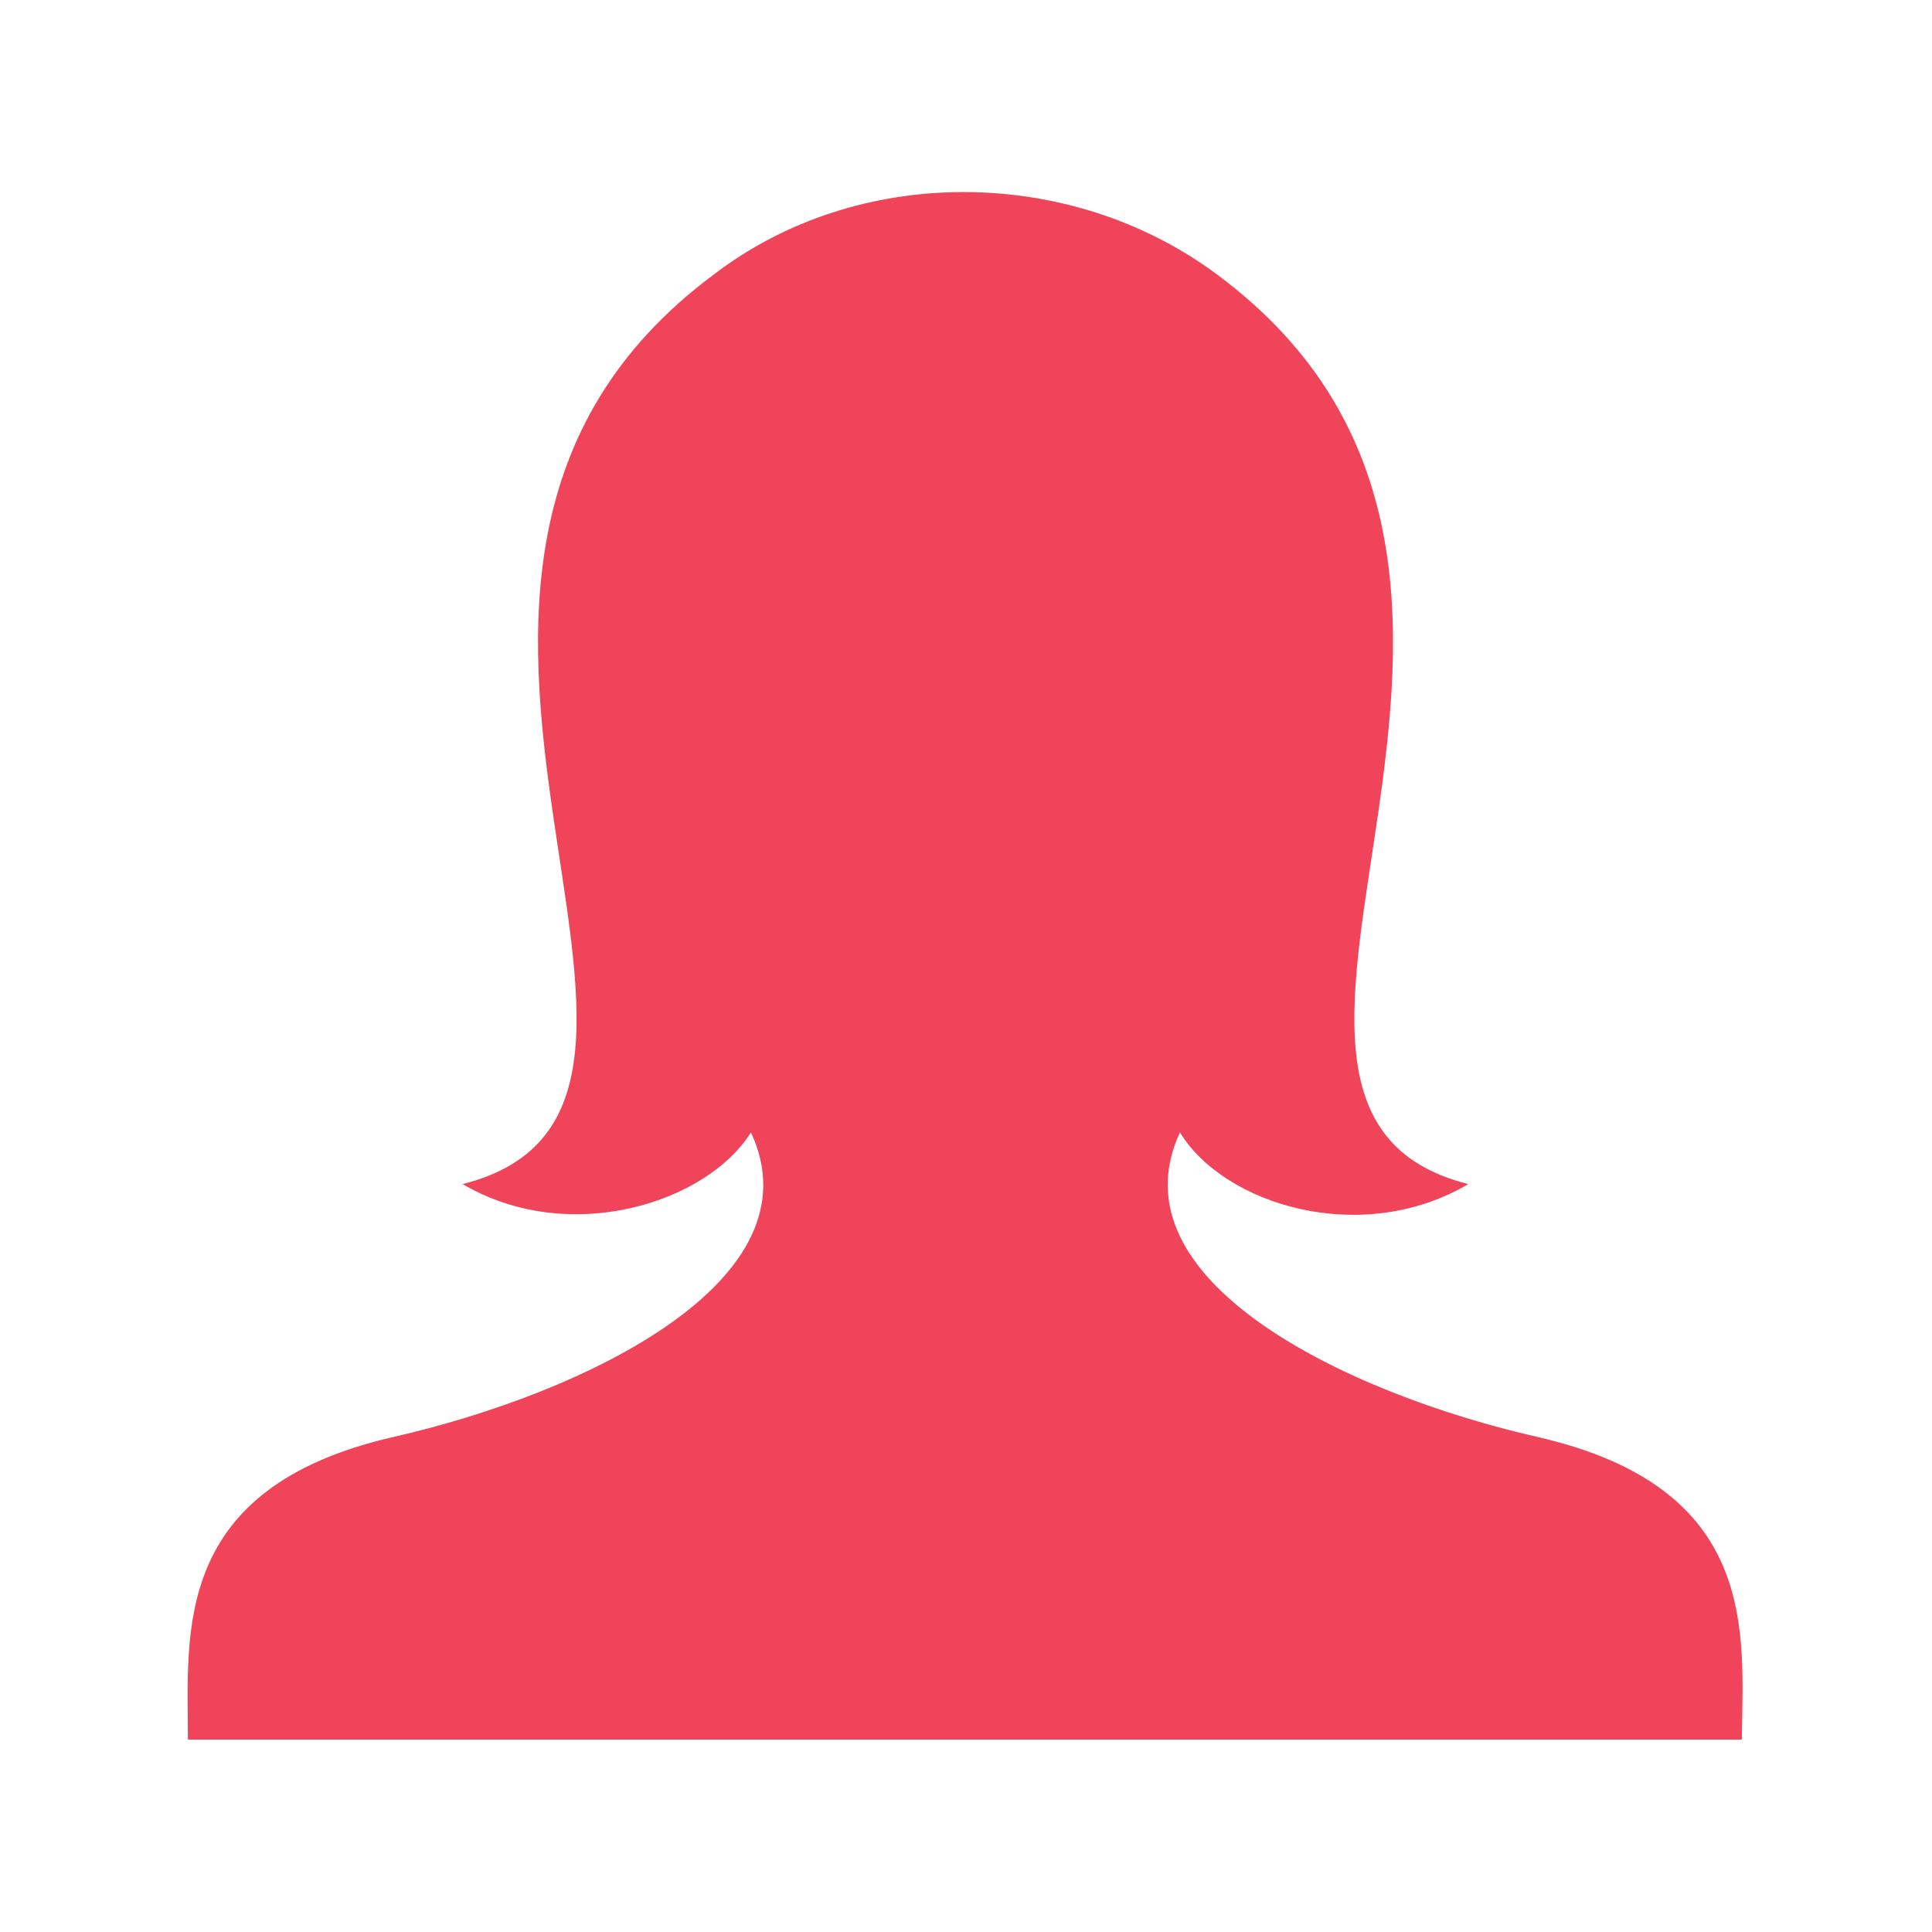 <?xml version="1.0" encoding="utf-8"?>
<!-- Generator: Adobe Illustrator 19.1.0, SVG Export Plug-In . SVG Version: 6.00 Build 0)  -->
<svg version="1.1" id="Layer_1" xmlns="http://www.w3.org/2000/svg" xmlns:xlink="http://www.w3.org/1999/xlink" x="0px" y="0px"
	 viewBox="-49 141 512 512" style="enable-background:new -49 141 512 512;" xml:space="preserve">
<style type="text/css">
	.st0{fill:#EF4459;}
</style>
<path id="user-2-icon" class="st0" d="M358.4,521.8c-50.9-11.6-112.9-41.6-94.7-80.7c11.7,19.2,48.1,30.4,76.4,13.7
	c-81.5-20.6,40.1-161.8-66.5-241c-38.9-29-95.2-29.4-133.5,0c-106.5,79.2,15,220.4-66.5,241c28.3,16.6,64.7,5,76.4-13.7
	c18.3,39.1-43.8,69.1-94.7,80.7c-59,13.5-54.5,52-54.5,80.2h411.8C412.9,573.8,417.5,535.3,358.4,521.8z"/>
</svg>
